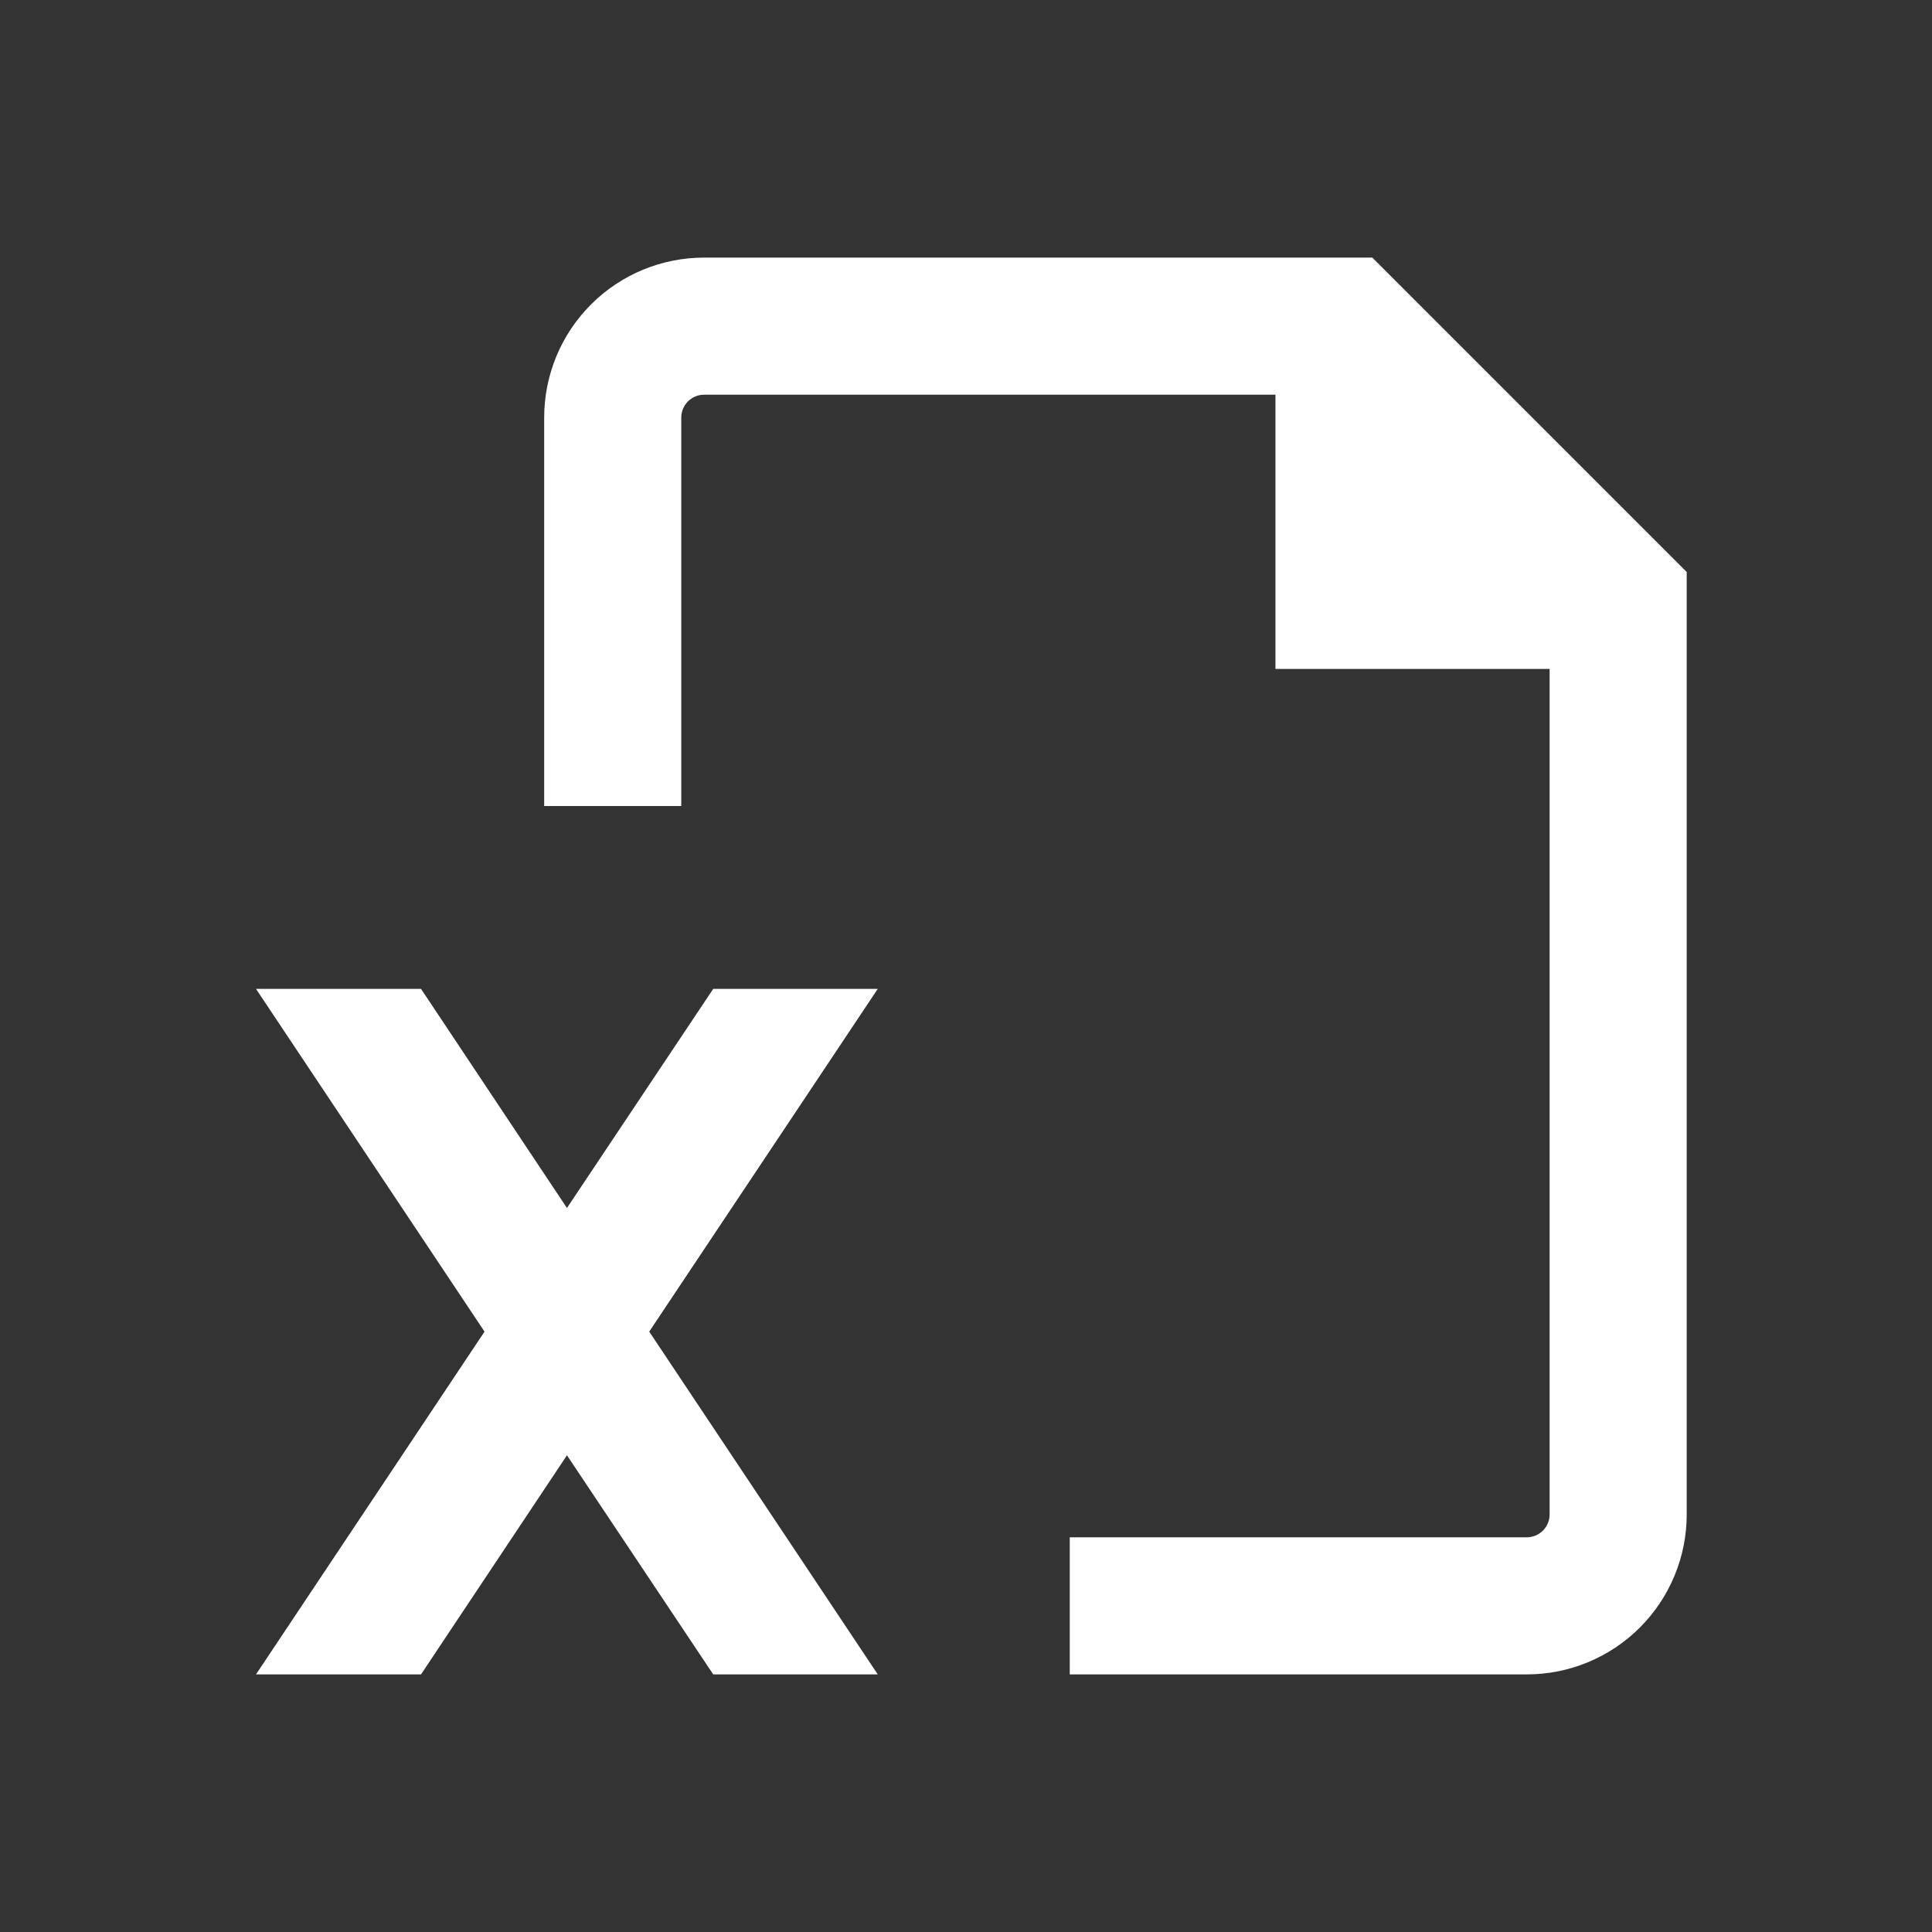 <svg width="24" height="24" viewBox="0 0 24 24" fill="none" xmlns="http://www.w3.org/2000/svg">
<rect x="0" y="0" width="24" height="24" fill="#333333" stroke="none"/>
<path d="M20.953 7.106L17.047 3.2H8.747C8.22 3.2 7.714 3.409 7.342 3.782C6.969 4.155 6.76 4.66 6.76 5.187V10.013H8.463V5.187C8.463 5.112 8.493 5.04 8.546 4.986C8.599 4.933 8.671 4.903 8.747 4.903H15.844V8.31H19.25V18.813C19.25 18.888 19.22 18.96 19.167 19.014C19.113 19.067 19.041 19.097 18.966 19.097H13.289V20.8H18.966C19.493 20.8 19.998 20.591 20.371 20.218C20.744 19.845 20.953 19.34 20.953 18.813V7.106Z" fill="white"/>
<path d="M5.23 20.8L7.043 18.078L8.86 20.8H10.904L8.065 16.542L10.904 12.284H8.86L7.043 15.006L5.23 12.284H3.18L6.019 16.542L3.18 20.8H5.23Z" fill="white"/>
</svg>
